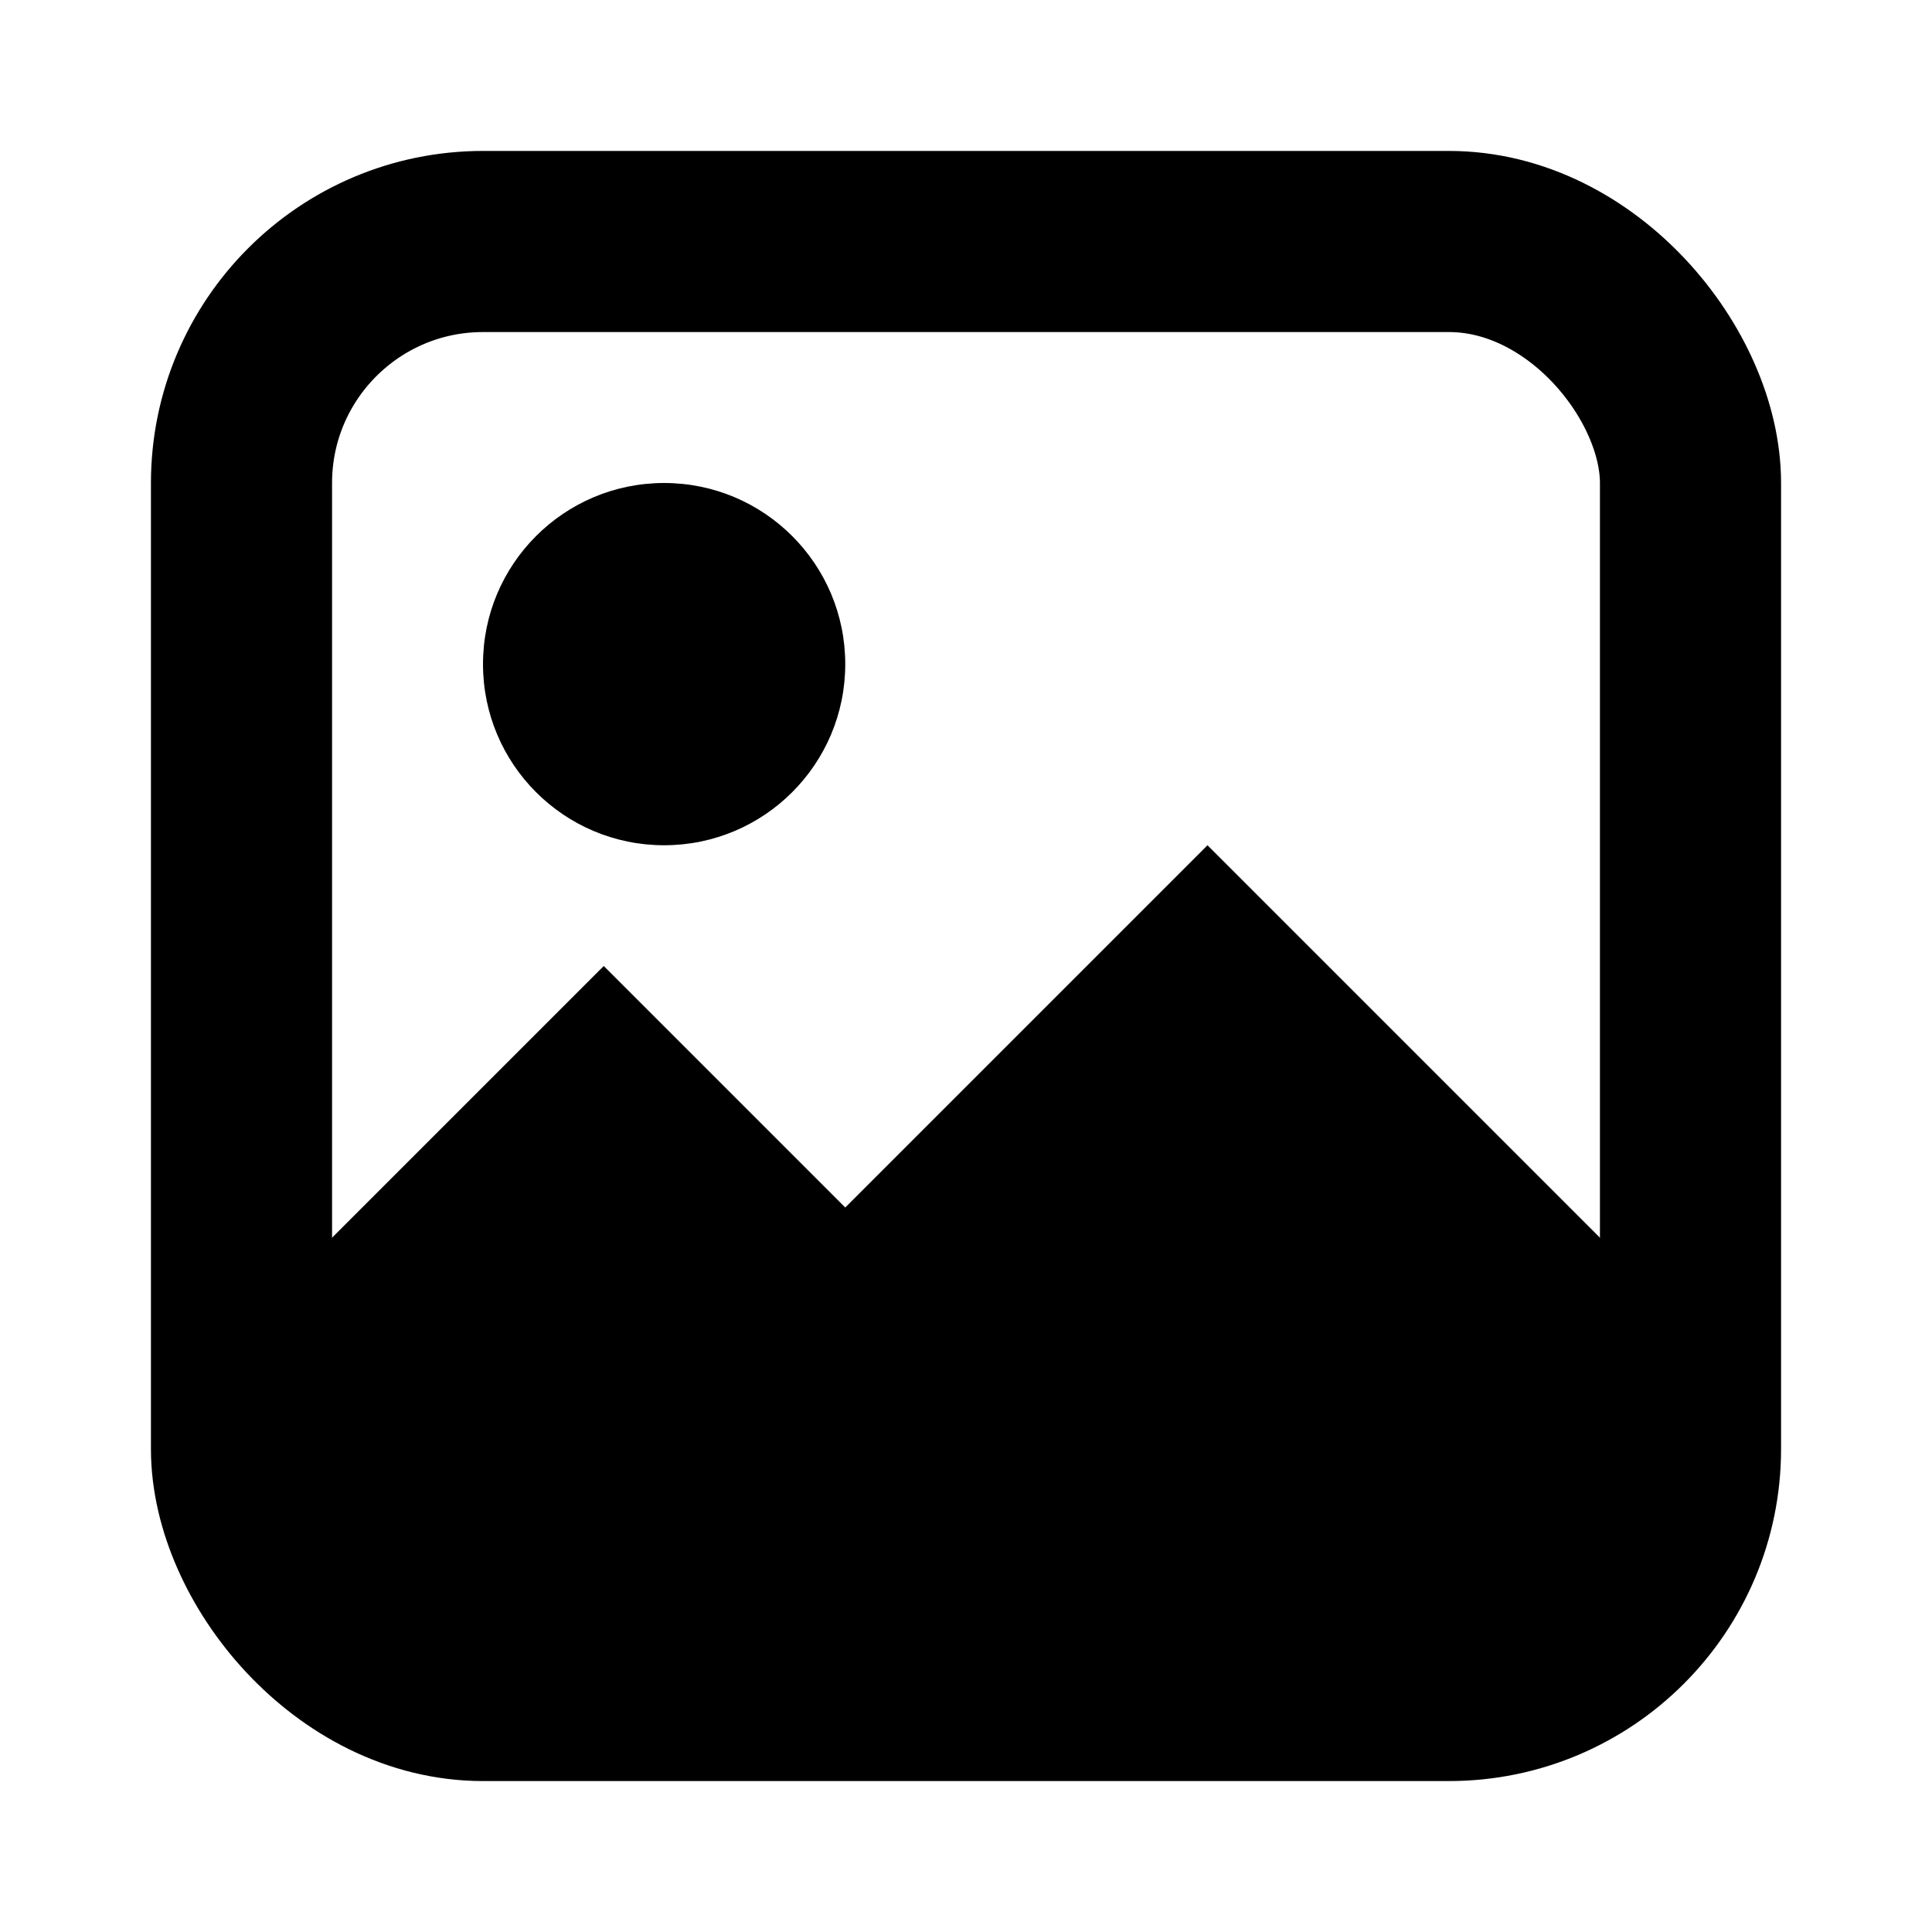 <svg width="16" height="16" viewBox="0 0 16 16" fill="none" xmlns="http://www.w3.org/2000/svg">
  <rect x="2" y="2" width="12" height="12" rx="2" stroke="currentColor" stroke-width="1.5"/>
  <circle cx="5.5" cy="5.5" r="1.5" fill="currentColor"/>
  <path d="M2 11L5 8L7 10L10 7L14 11V12C14 13.105 13.105 14 12 14H4C2.895 14 2 13.105 2 12V11Z" fill="currentColor"/>
</svg> 
